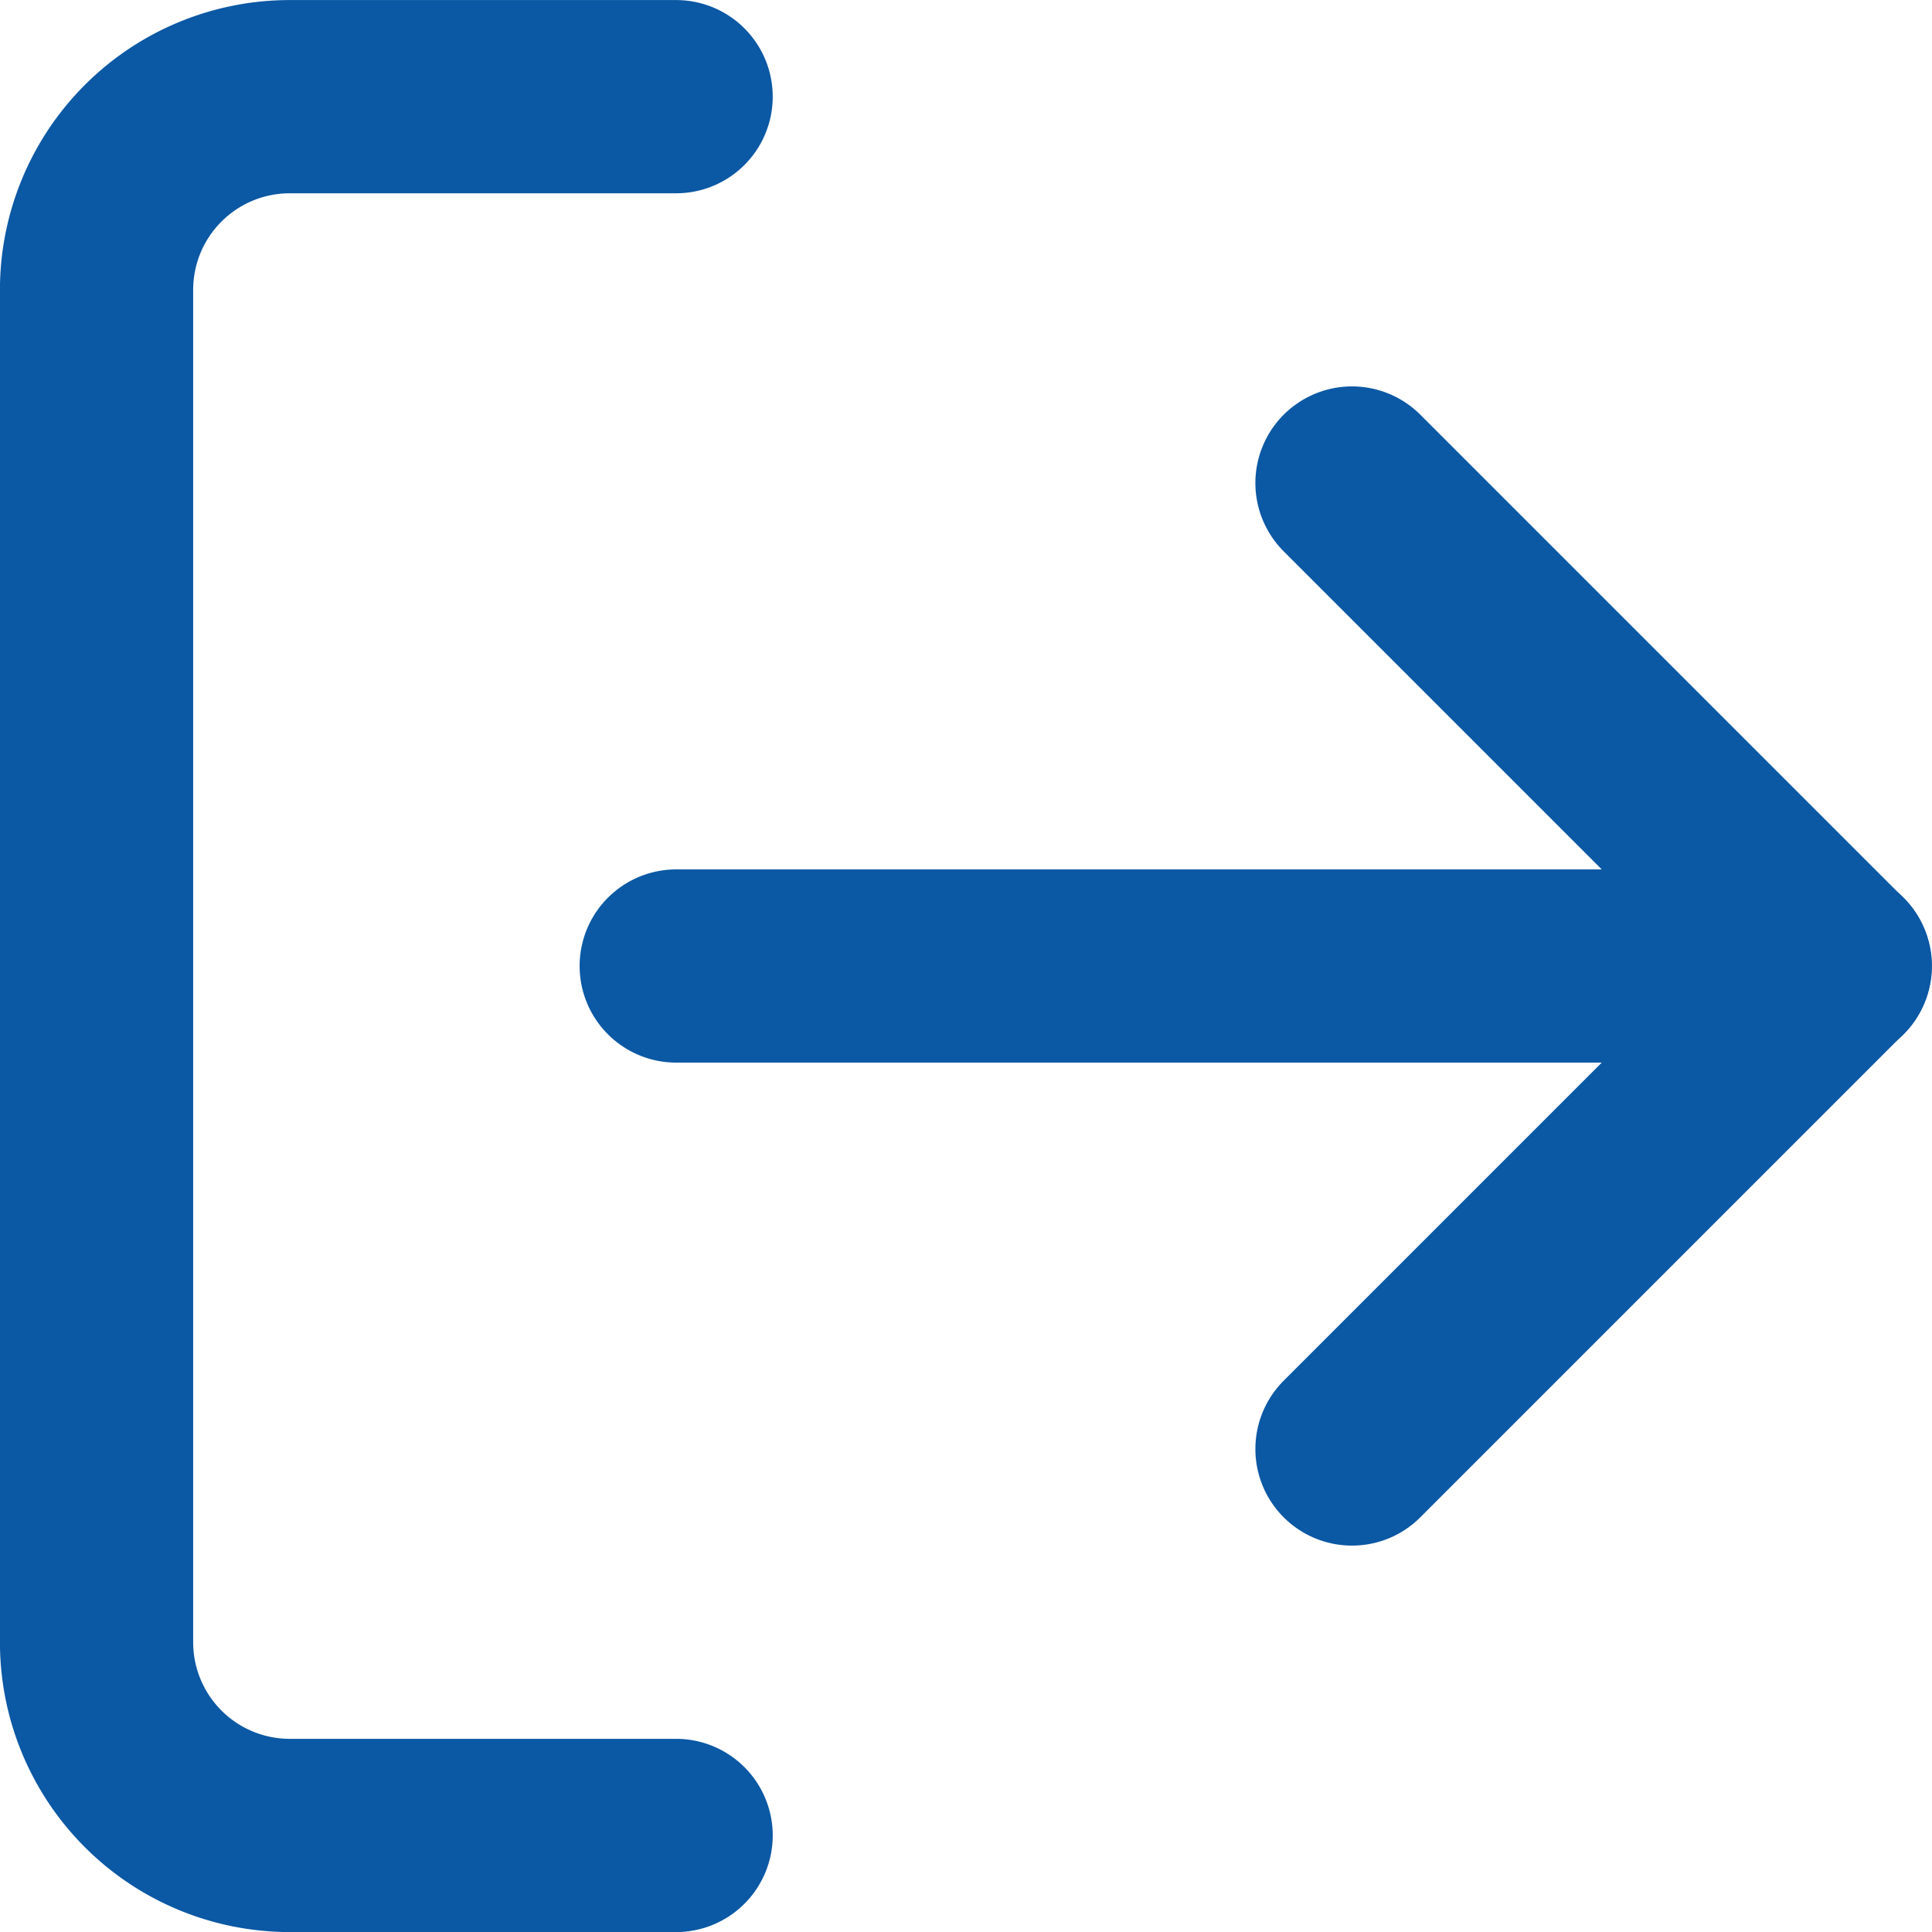 <svg xmlns="http://www.w3.org/2000/svg" width="16.668" height="16.668" viewBox="0 0 16.668 16.668">
  <g id="salir_header" transform="translate(-2.336 -2.505)">
    <path id="Trazado_1441" data-name="Trazado 1441" d="M14,15.006l4.167-4.167L14,6.672" fill="none" stroke="#0b58a4" stroke-linecap="round" stroke-linejoin="round" stroke-width="1.667"/>
    <path id="Trazado_1442" data-name="Trazado 1442" d="M18.17,10.839h-10" fill="none" stroke="#0b58a4" stroke-linecap="round" stroke-linejoin="round" stroke-width="1.667"/>
    <path id="Trazado_1443" data-name="Trazado 1443" d="M8.169,18.34H4.836a1.667,1.667,0,0,1-1.667-1.667V5.006A1.667,1.667,0,0,1,4.836,3.339H8.169" fill="none" stroke="#0b58a4" stroke-linecap="round" stroke-linejoin="round" stroke-width="1.667"/>
  </g>
</svg>

